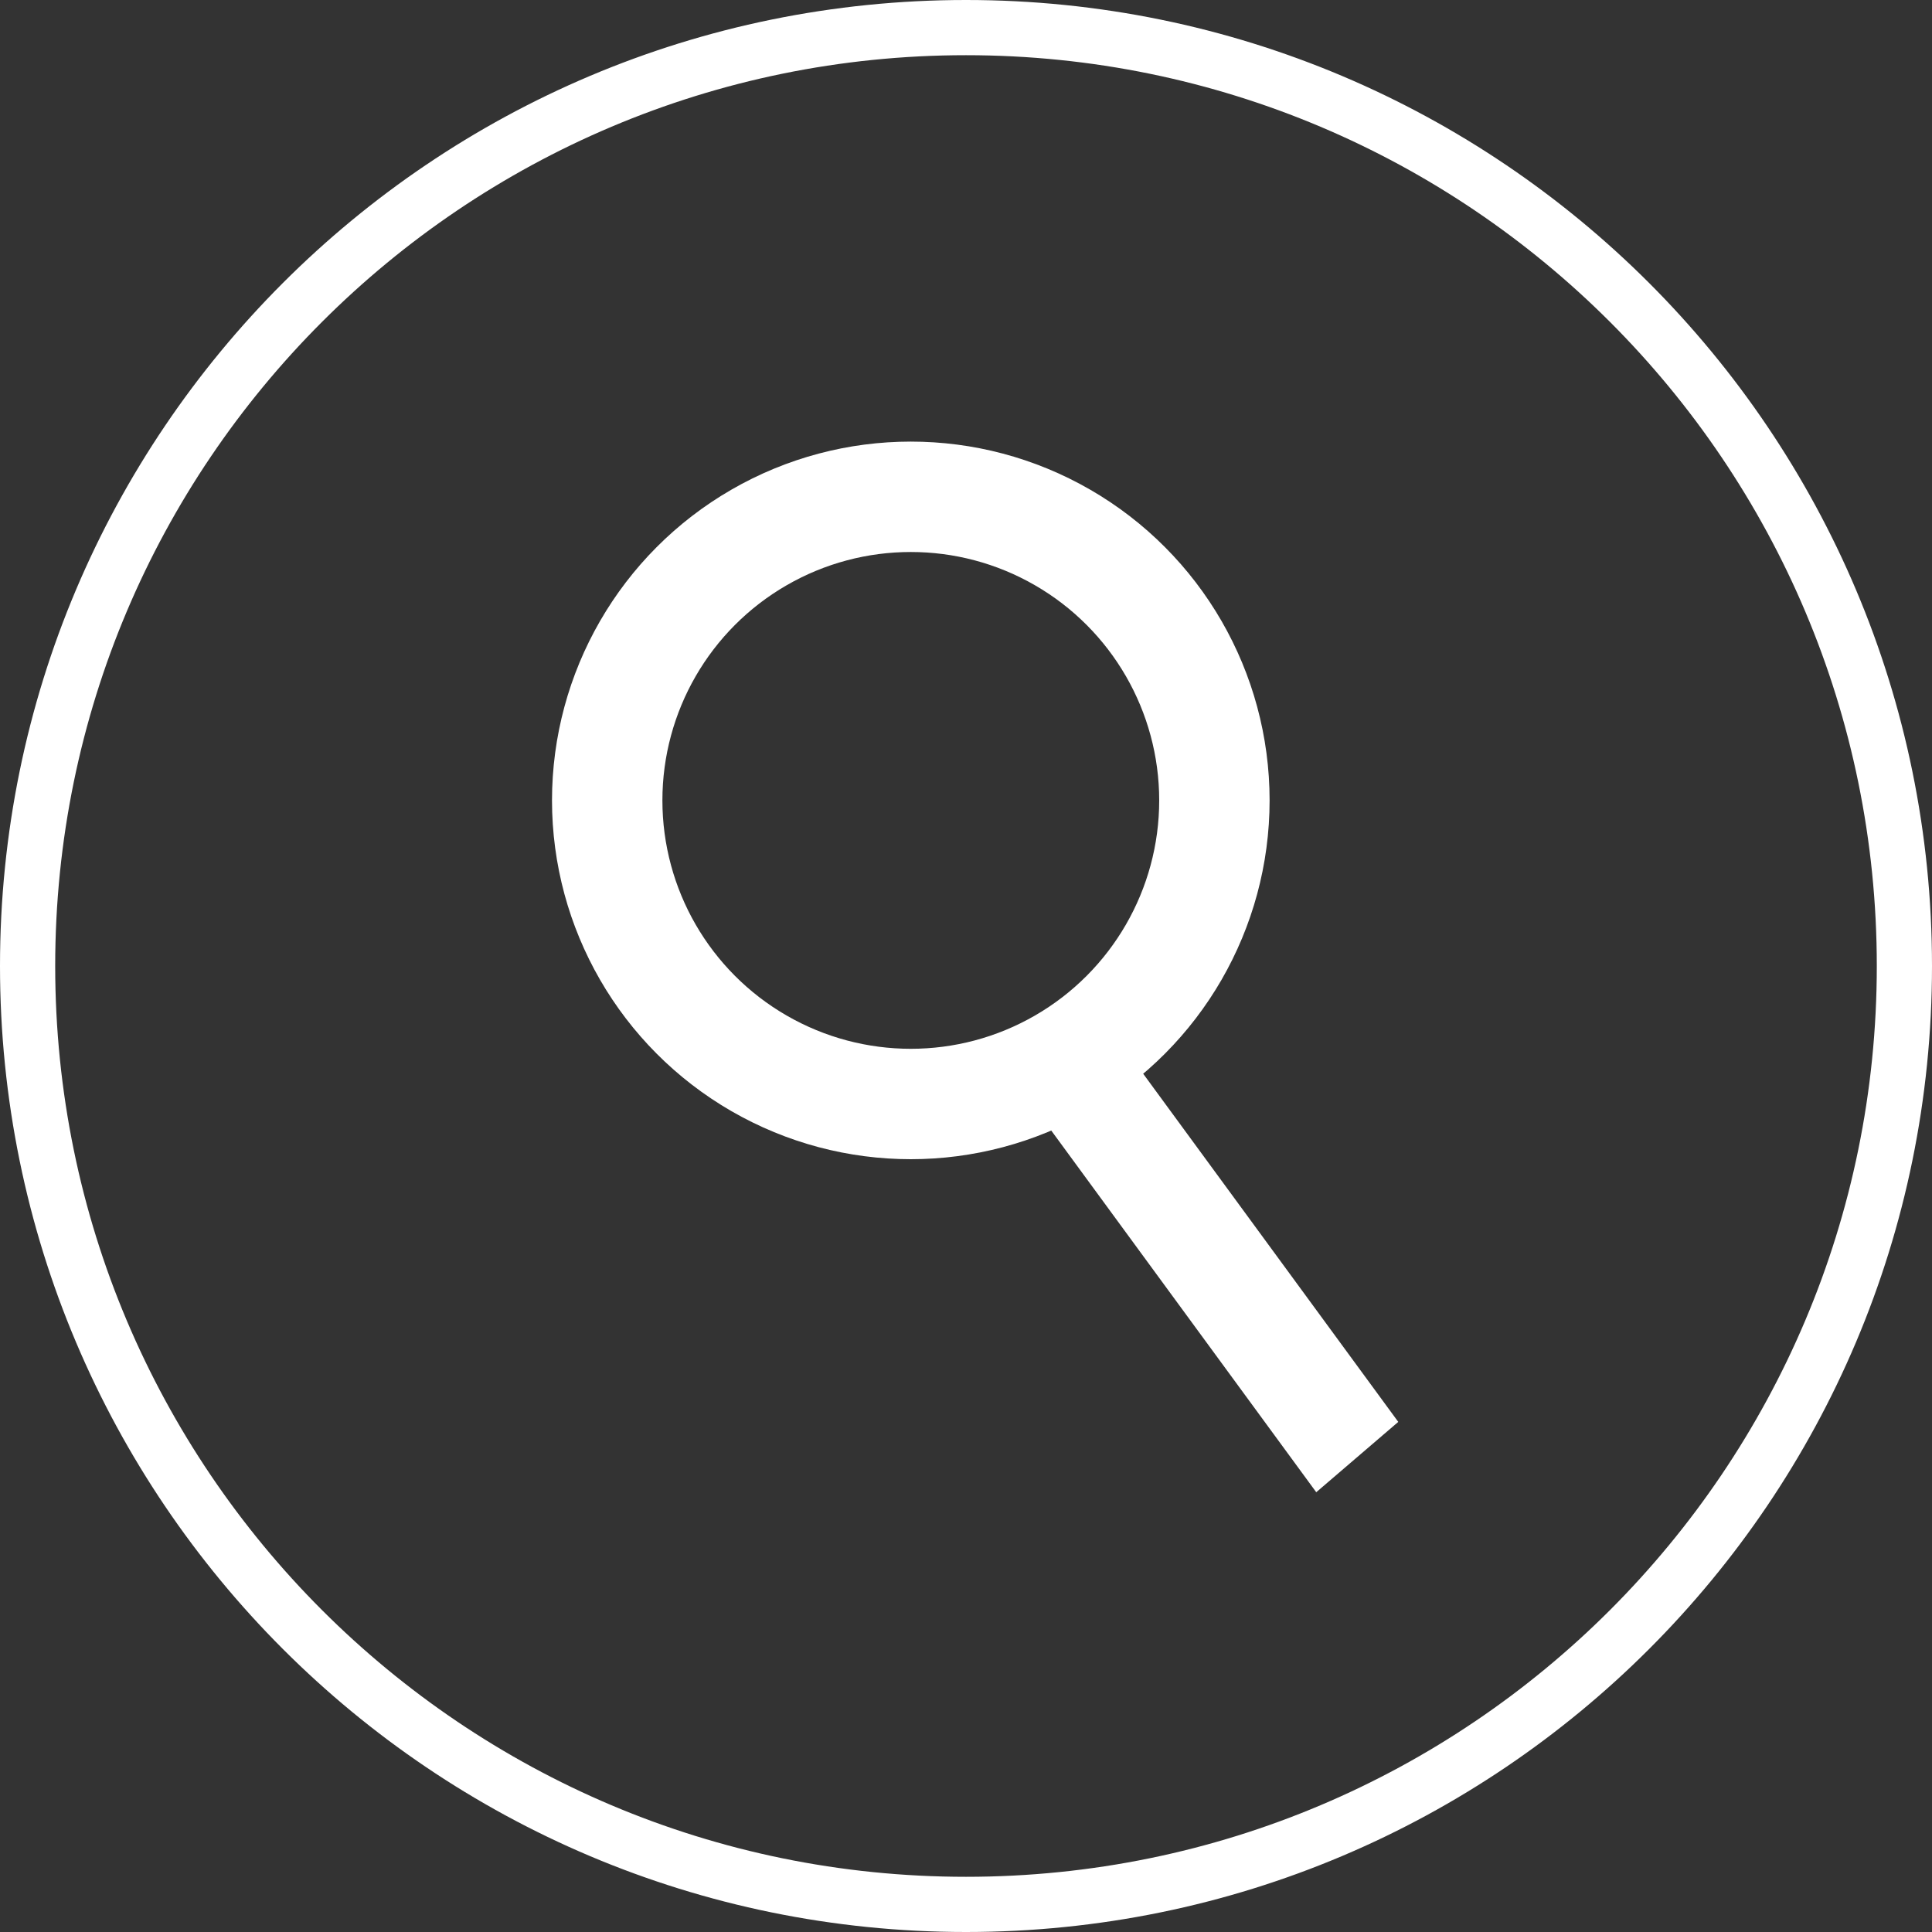 <svg width="35" height="35" viewBox="0 0 35 35" fill="none" xmlns="http://www.w3.org/2000/svg">
<rect x="0" y="0" width="35" height="35" fill="#333333" stroke="none"/>
<path d="M34.5 17.5C34.5 26.889 26.889 34.5 17.5 34.5C8.111 34.5 0.5 26.889 0.5 17.5C0.5 8.111 8.111 0.5 17.5 0.5C26.889 0.5 34.5 8.111 34.5 17.5Z" stroke="white"/>
<line y1="-1" x2="8.695" y2="-1" transform="matrix(-0.592 -0.808 0.743 -0.637 25.331 25.759)" stroke="white" stroke-width="2"/>
<circle cx="16.5" cy="14.5" r="5.5" stroke="white" stroke-width="2"/>
</svg>
